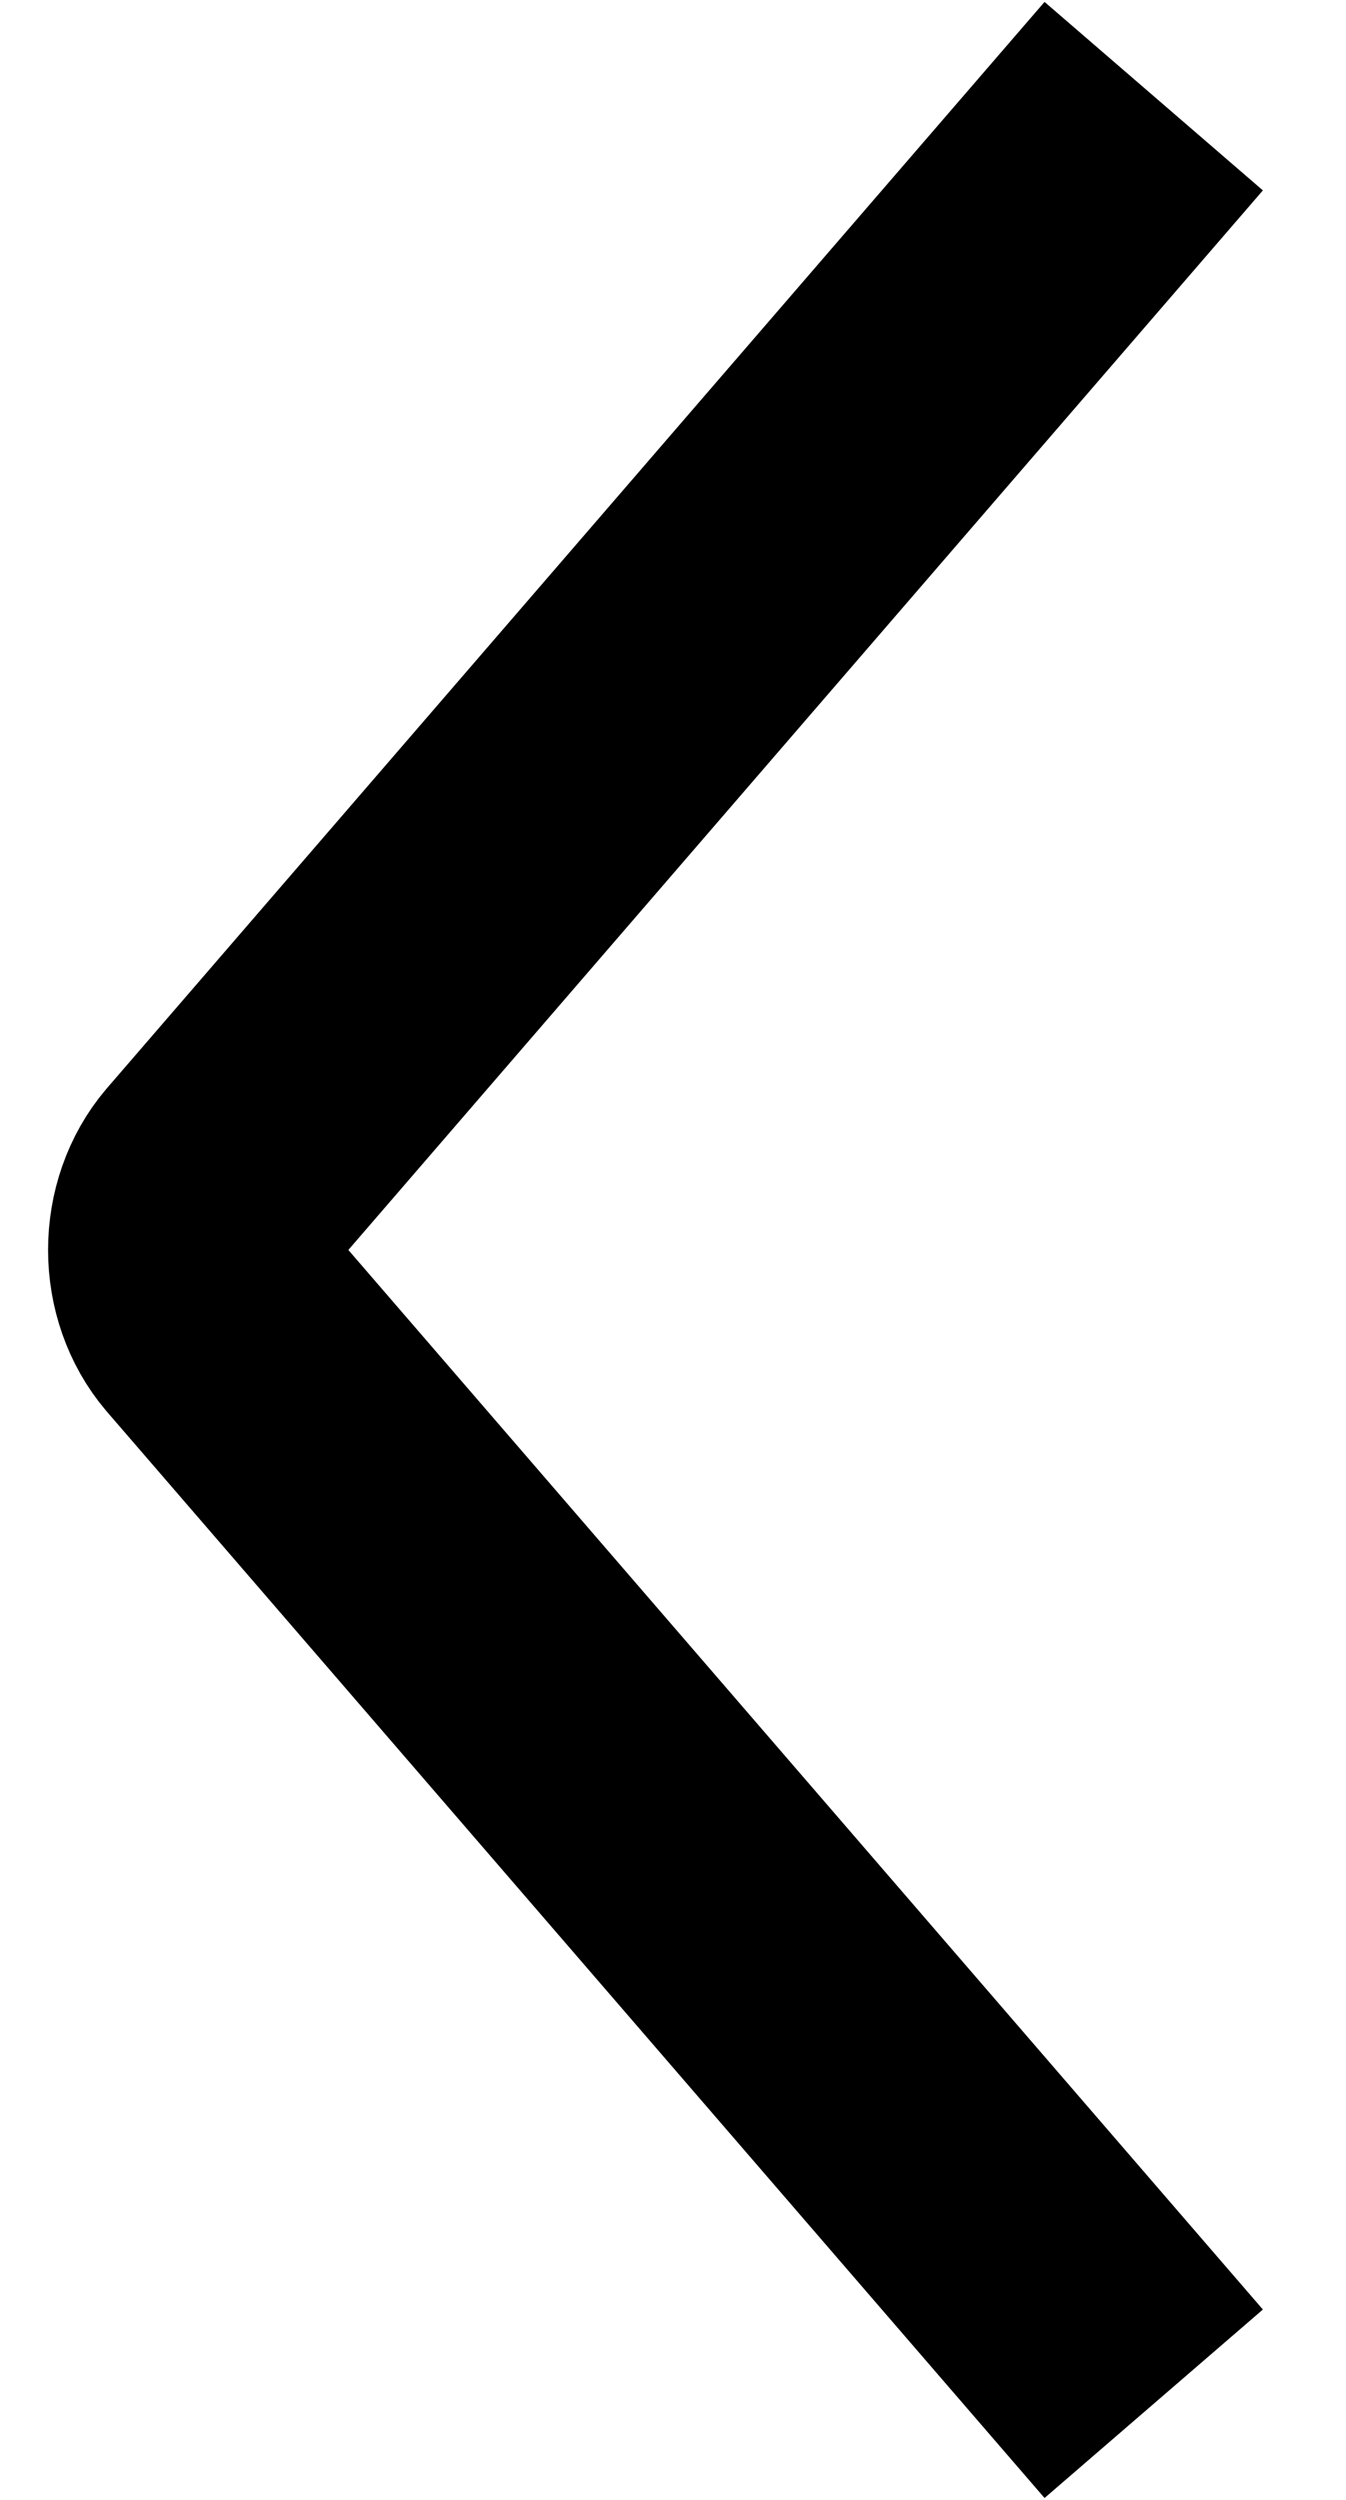 <svg width="7" height="13" viewBox="0 0 7 13" fill="none" xmlns="http://www.w3.org/2000/svg">
<path d="M6 12.5L1.123 6.85C1.044 6.757 1 6.631 1 6.5C1 6.369 1.044 6.243 1.123 6.15L6 0.5" stroke="black" stroke-width="1.5"/>
</svg>
